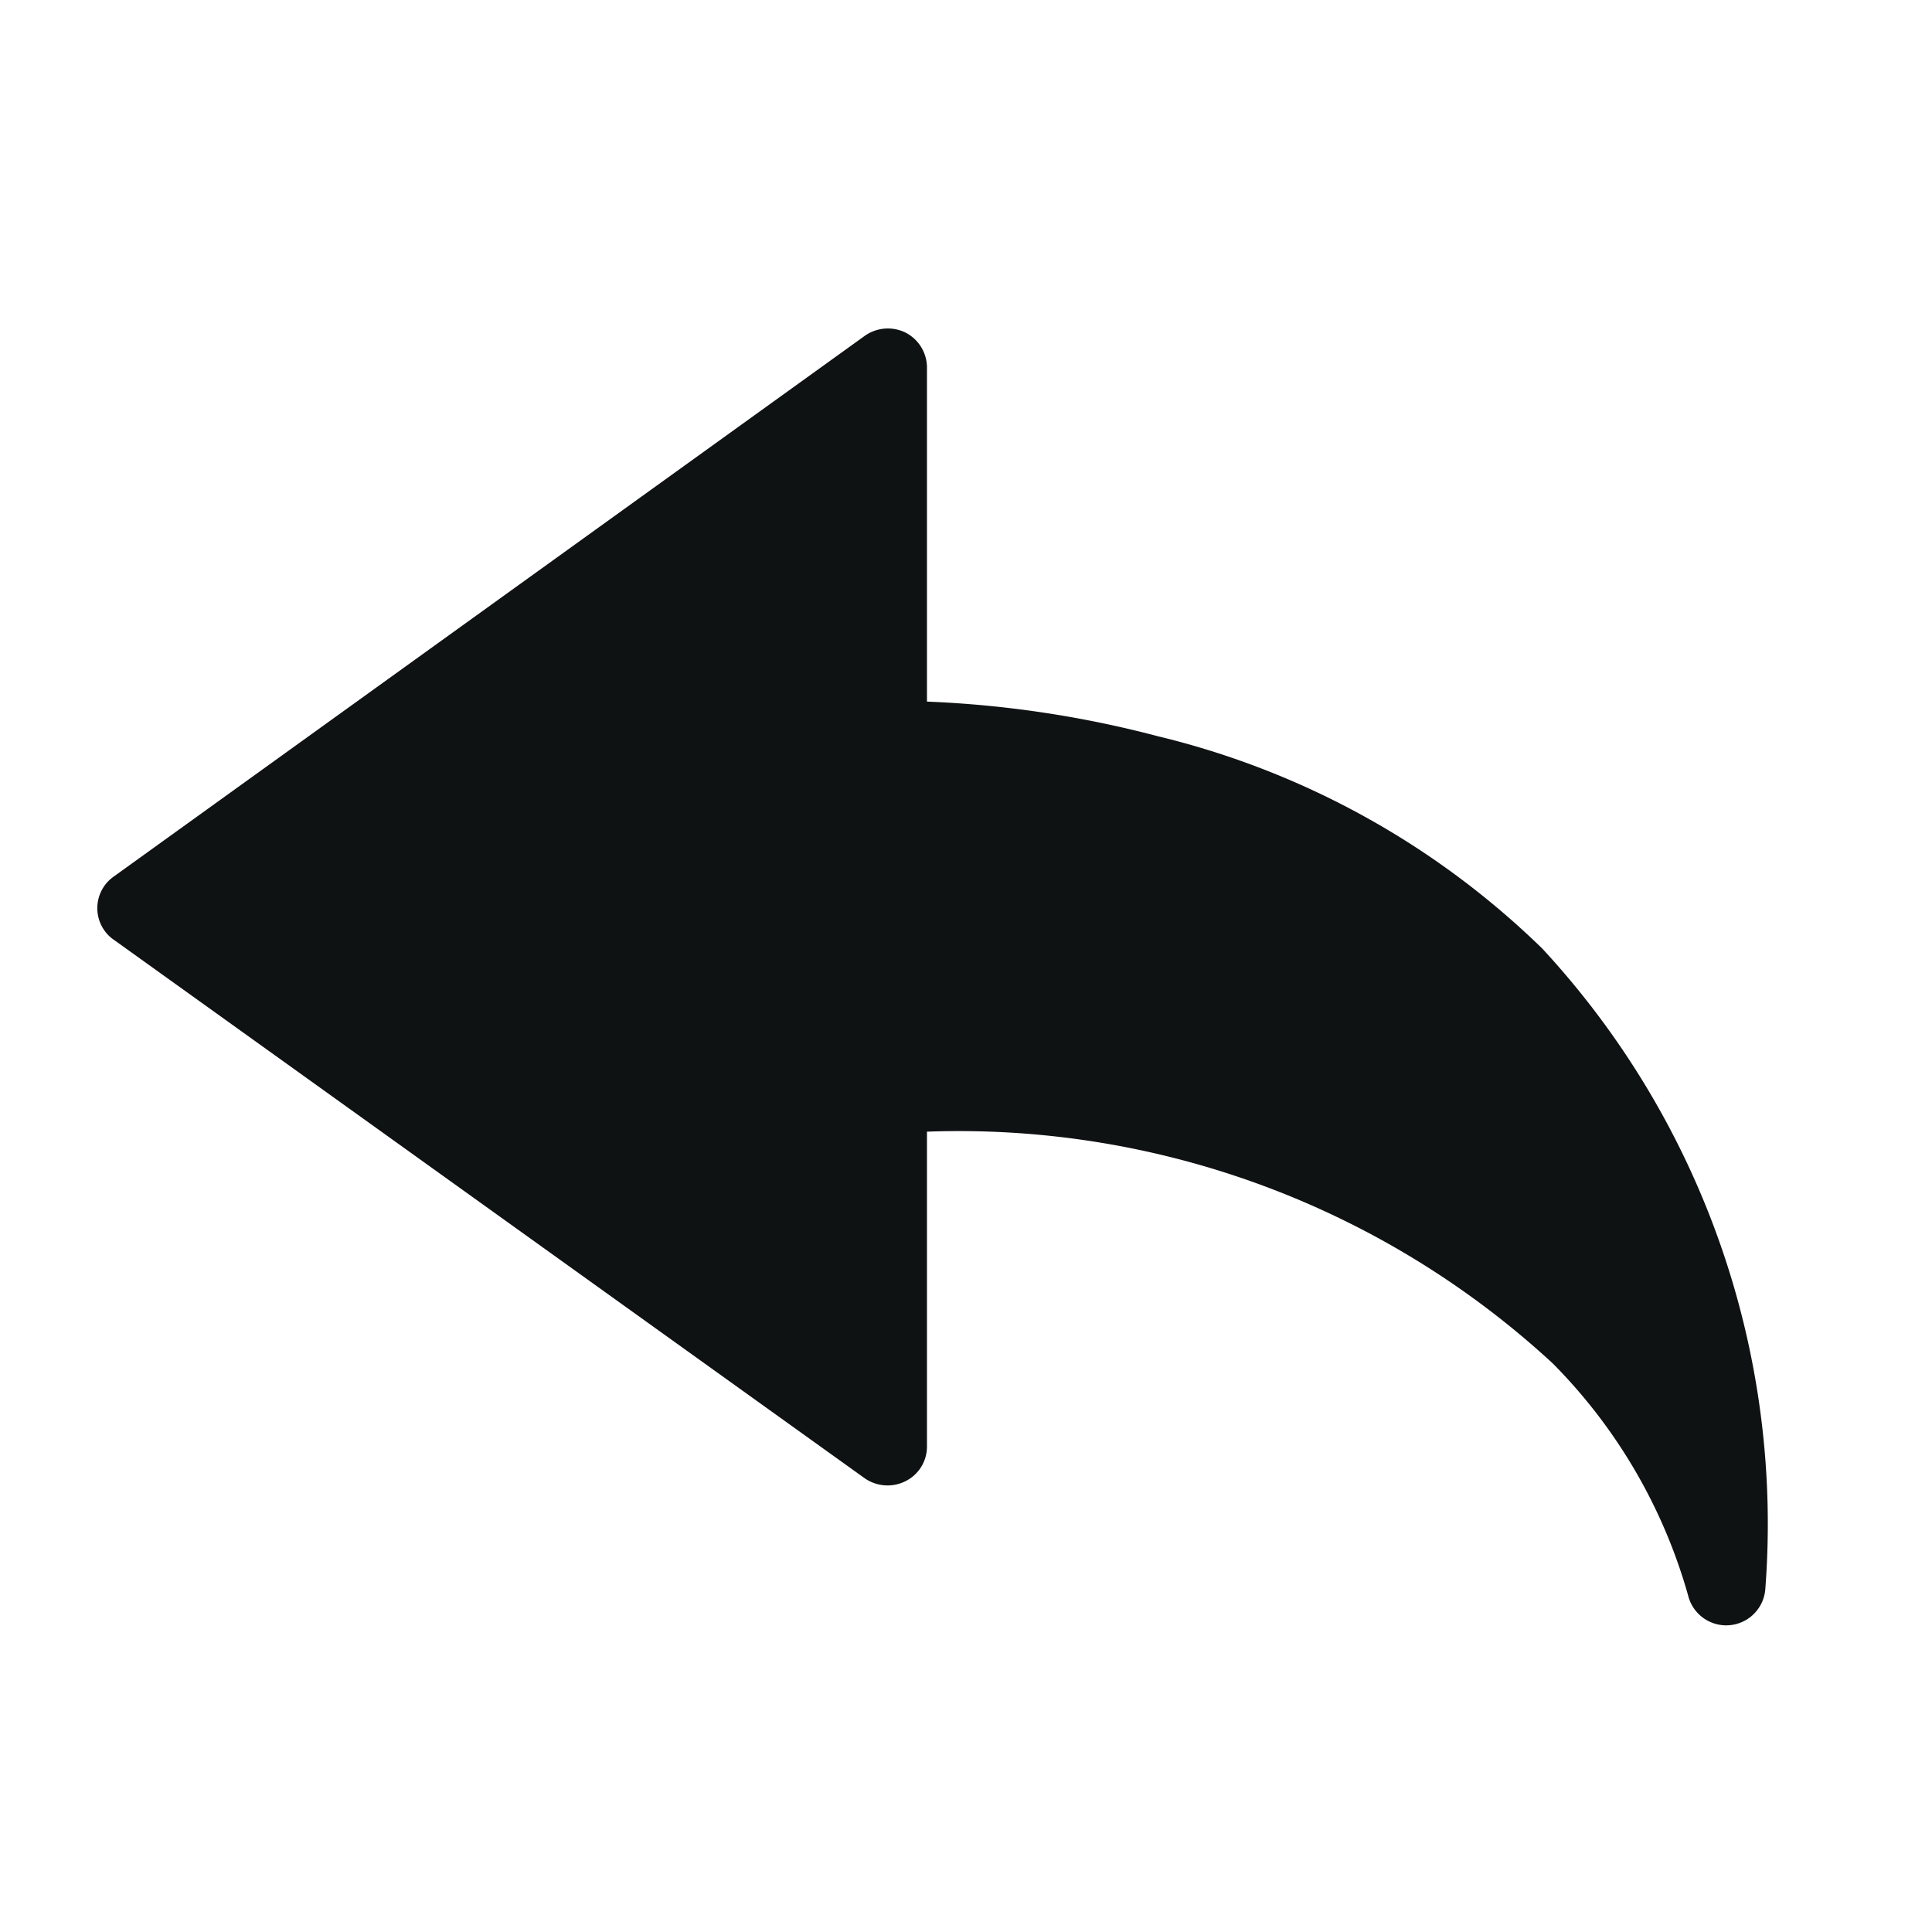 <svg xmlns="http://www.w3.org/2000/svg" width="20" height="20" viewBox="0 0 20 20">
    <path data-name="矩形 8727" style="fill:none" d="M0 0h20v20H0z"/>
    <path d="M86.382 80.1a.406.406 0 0 1-.8.073 5.546 5.546 0 0 0-1.4-2.4 9.063 9.063 0 0 0-6.479-2.4v3.26a.4.4 0 0 1-.222.358.414.414 0 0 1-.424-.031l-7.778-5.578a.373.373 0 0 1-.09-.09.4.4 0 0 1 .09-.556l7.778-5.6a.414.414 0 0 1 .424-.035.408.408 0 0 1 .222.358v3.462a11.074 11.074 0 0 1 2.388.358 8.578 8.578 0 0 1 3.983 2.2 8.767 8.767 0 0 1 2.308 6.621z" transform="translate(-68.107 -63.658)" style="fill:#0f1213"/>
</svg>
